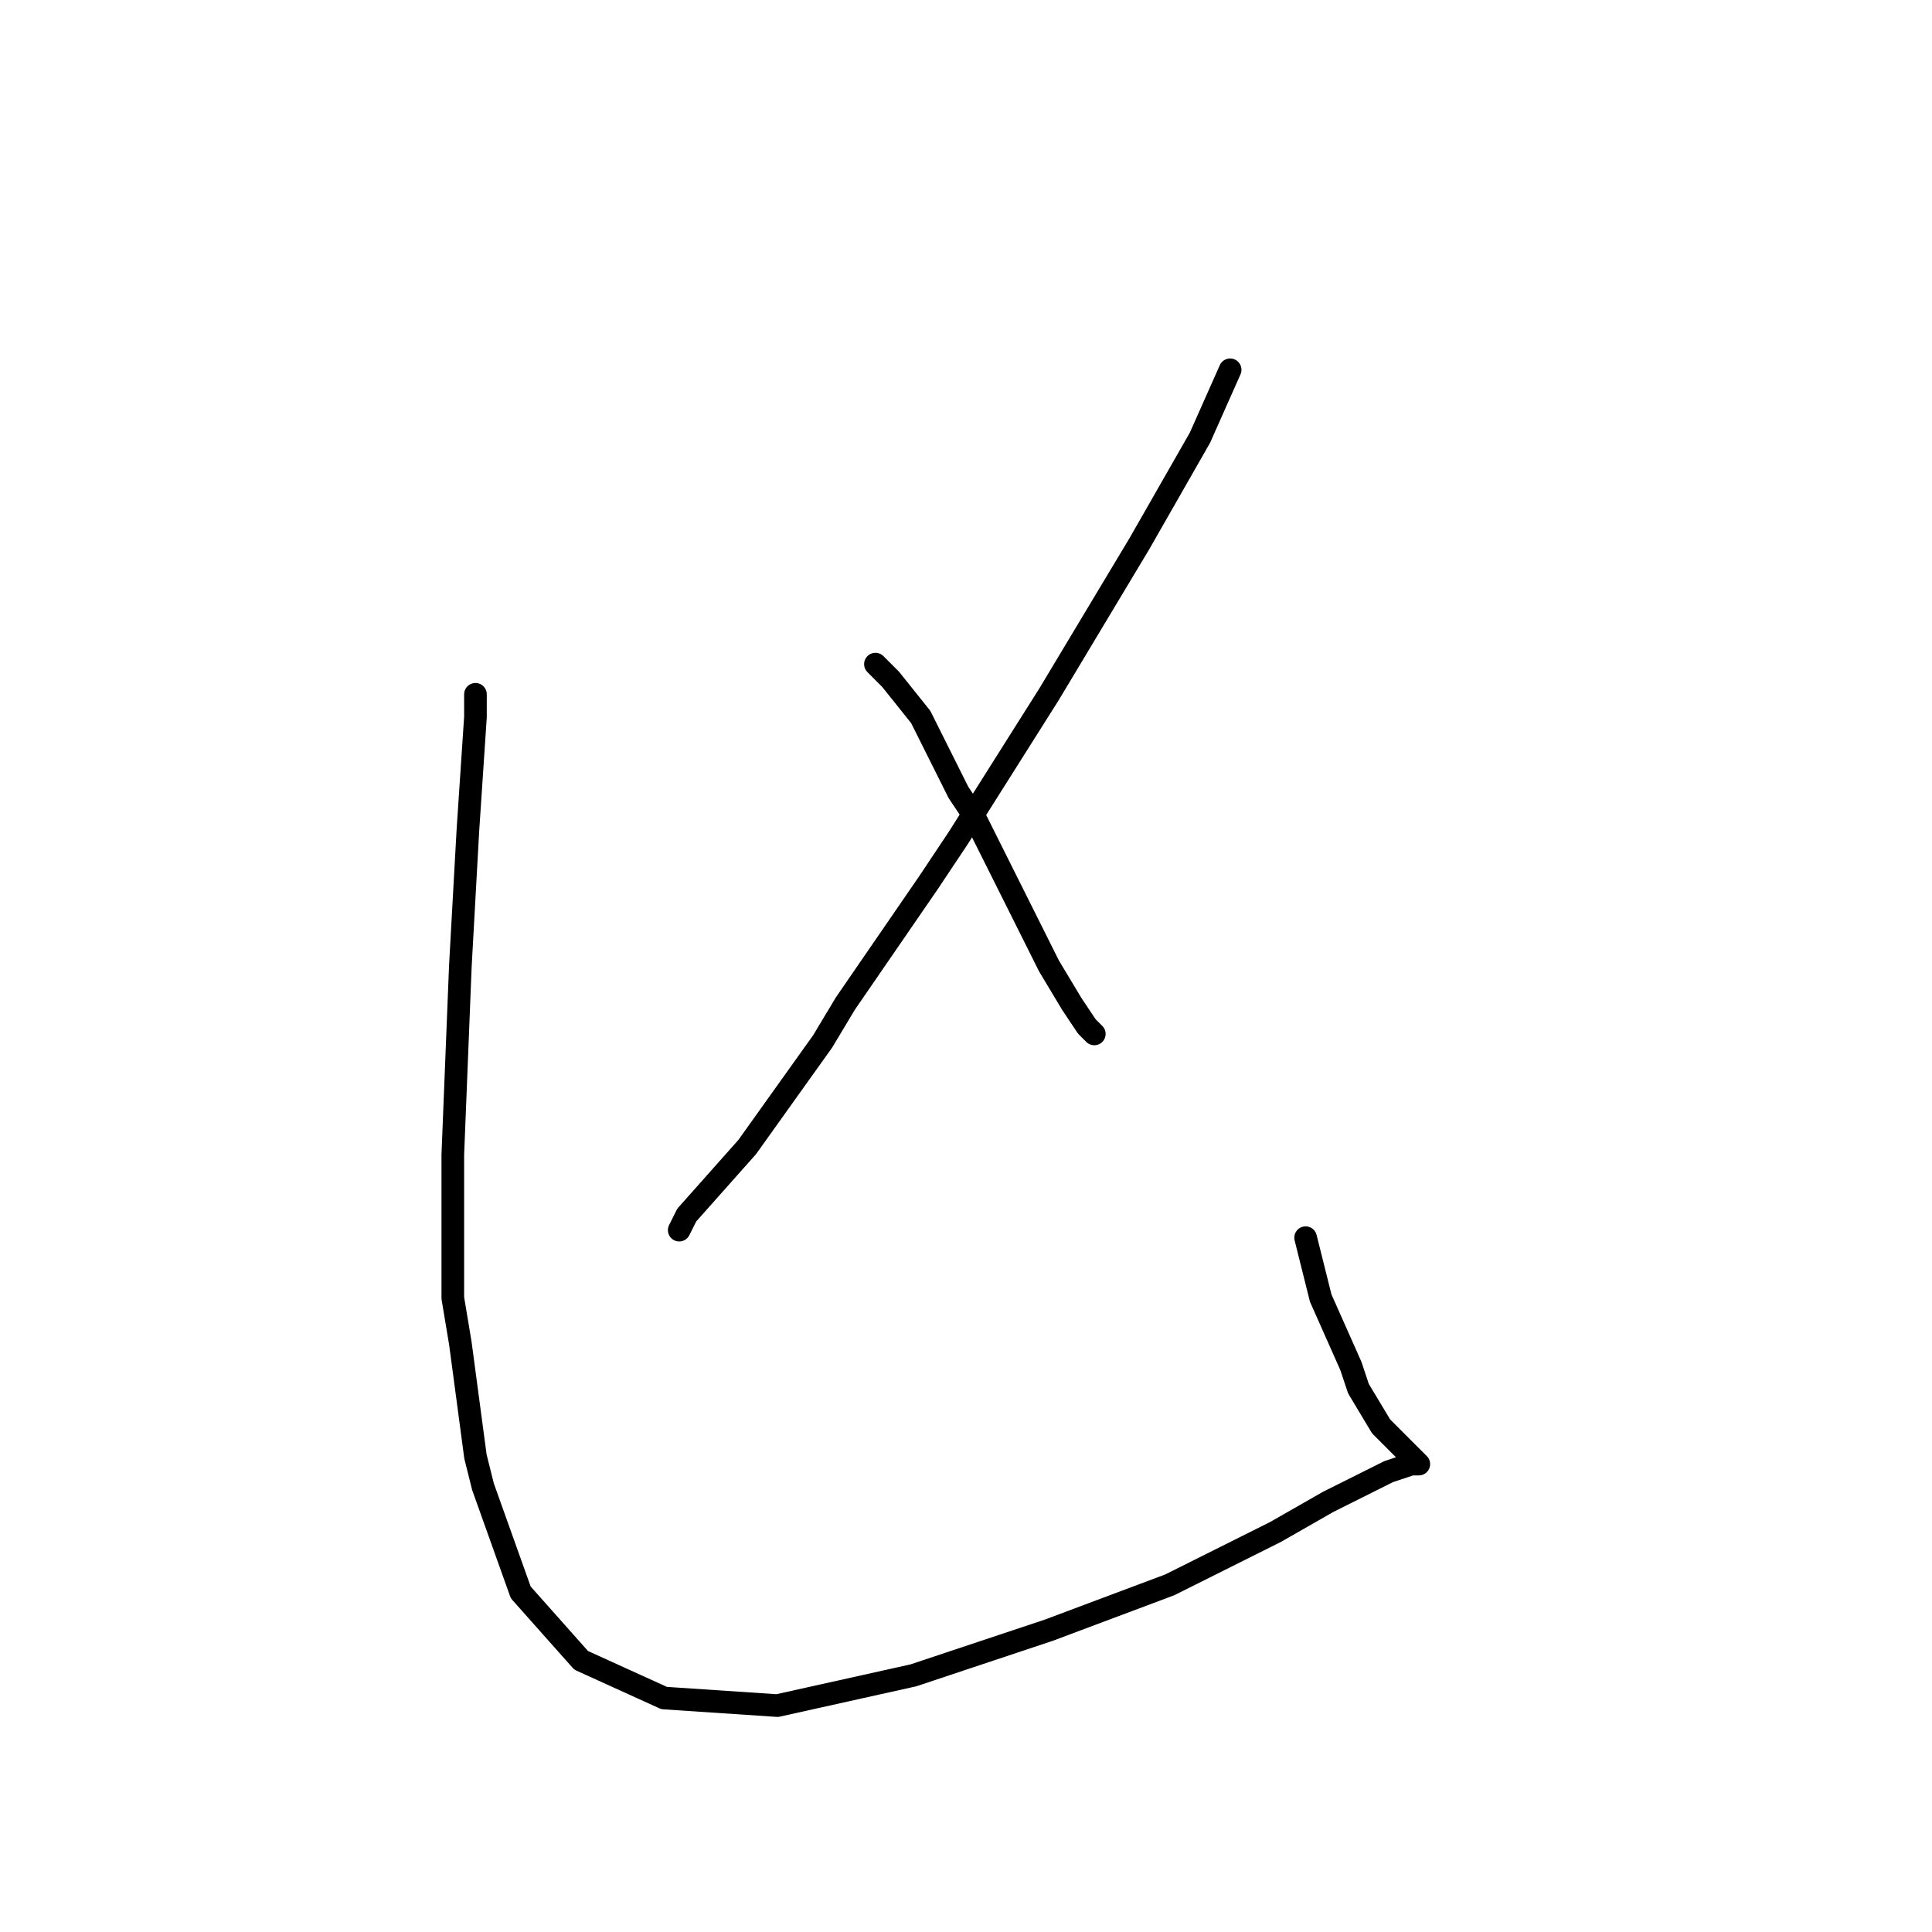<?xml version="1.0" standalone="no"?>
    <svg width="256" height="256" xmlns="http://www.w3.org/2000/svg" version="1.1">
    <polyline stroke="black" stroke-width="3" stroke-linecap="round" fill="transparent" stroke-linejoin="round" points="163 49 159 58 151 72 139 92 127 111 123 117 112 133 109 138 99 152 91 161 90 163 90 163 " />
        <polyline stroke="black" stroke-width="3" stroke-linecap="round" fill="transparent" stroke-linejoin="round" points="116 88 118 90 122 95 123 97 127 105 129 108 135 120 139 128 142 133 144 136 145 137 145 137 " />
        <polyline stroke="black" stroke-width="3" stroke-linecap="round" fill="transparent" stroke-linejoin="round" points="63 92 63 95 62 110 61 128 60 153 60 172 61 178 63 193 64 197 69 211 77 220 88 225 103 226 121 222 139 216 155 210 165 205 169 203 176 199 178 198 184 195 187 194 188 194 187 193 186 192 183 189 180 184 179 181 175 172 174 168 173 164 173 164 " />
        </svg>